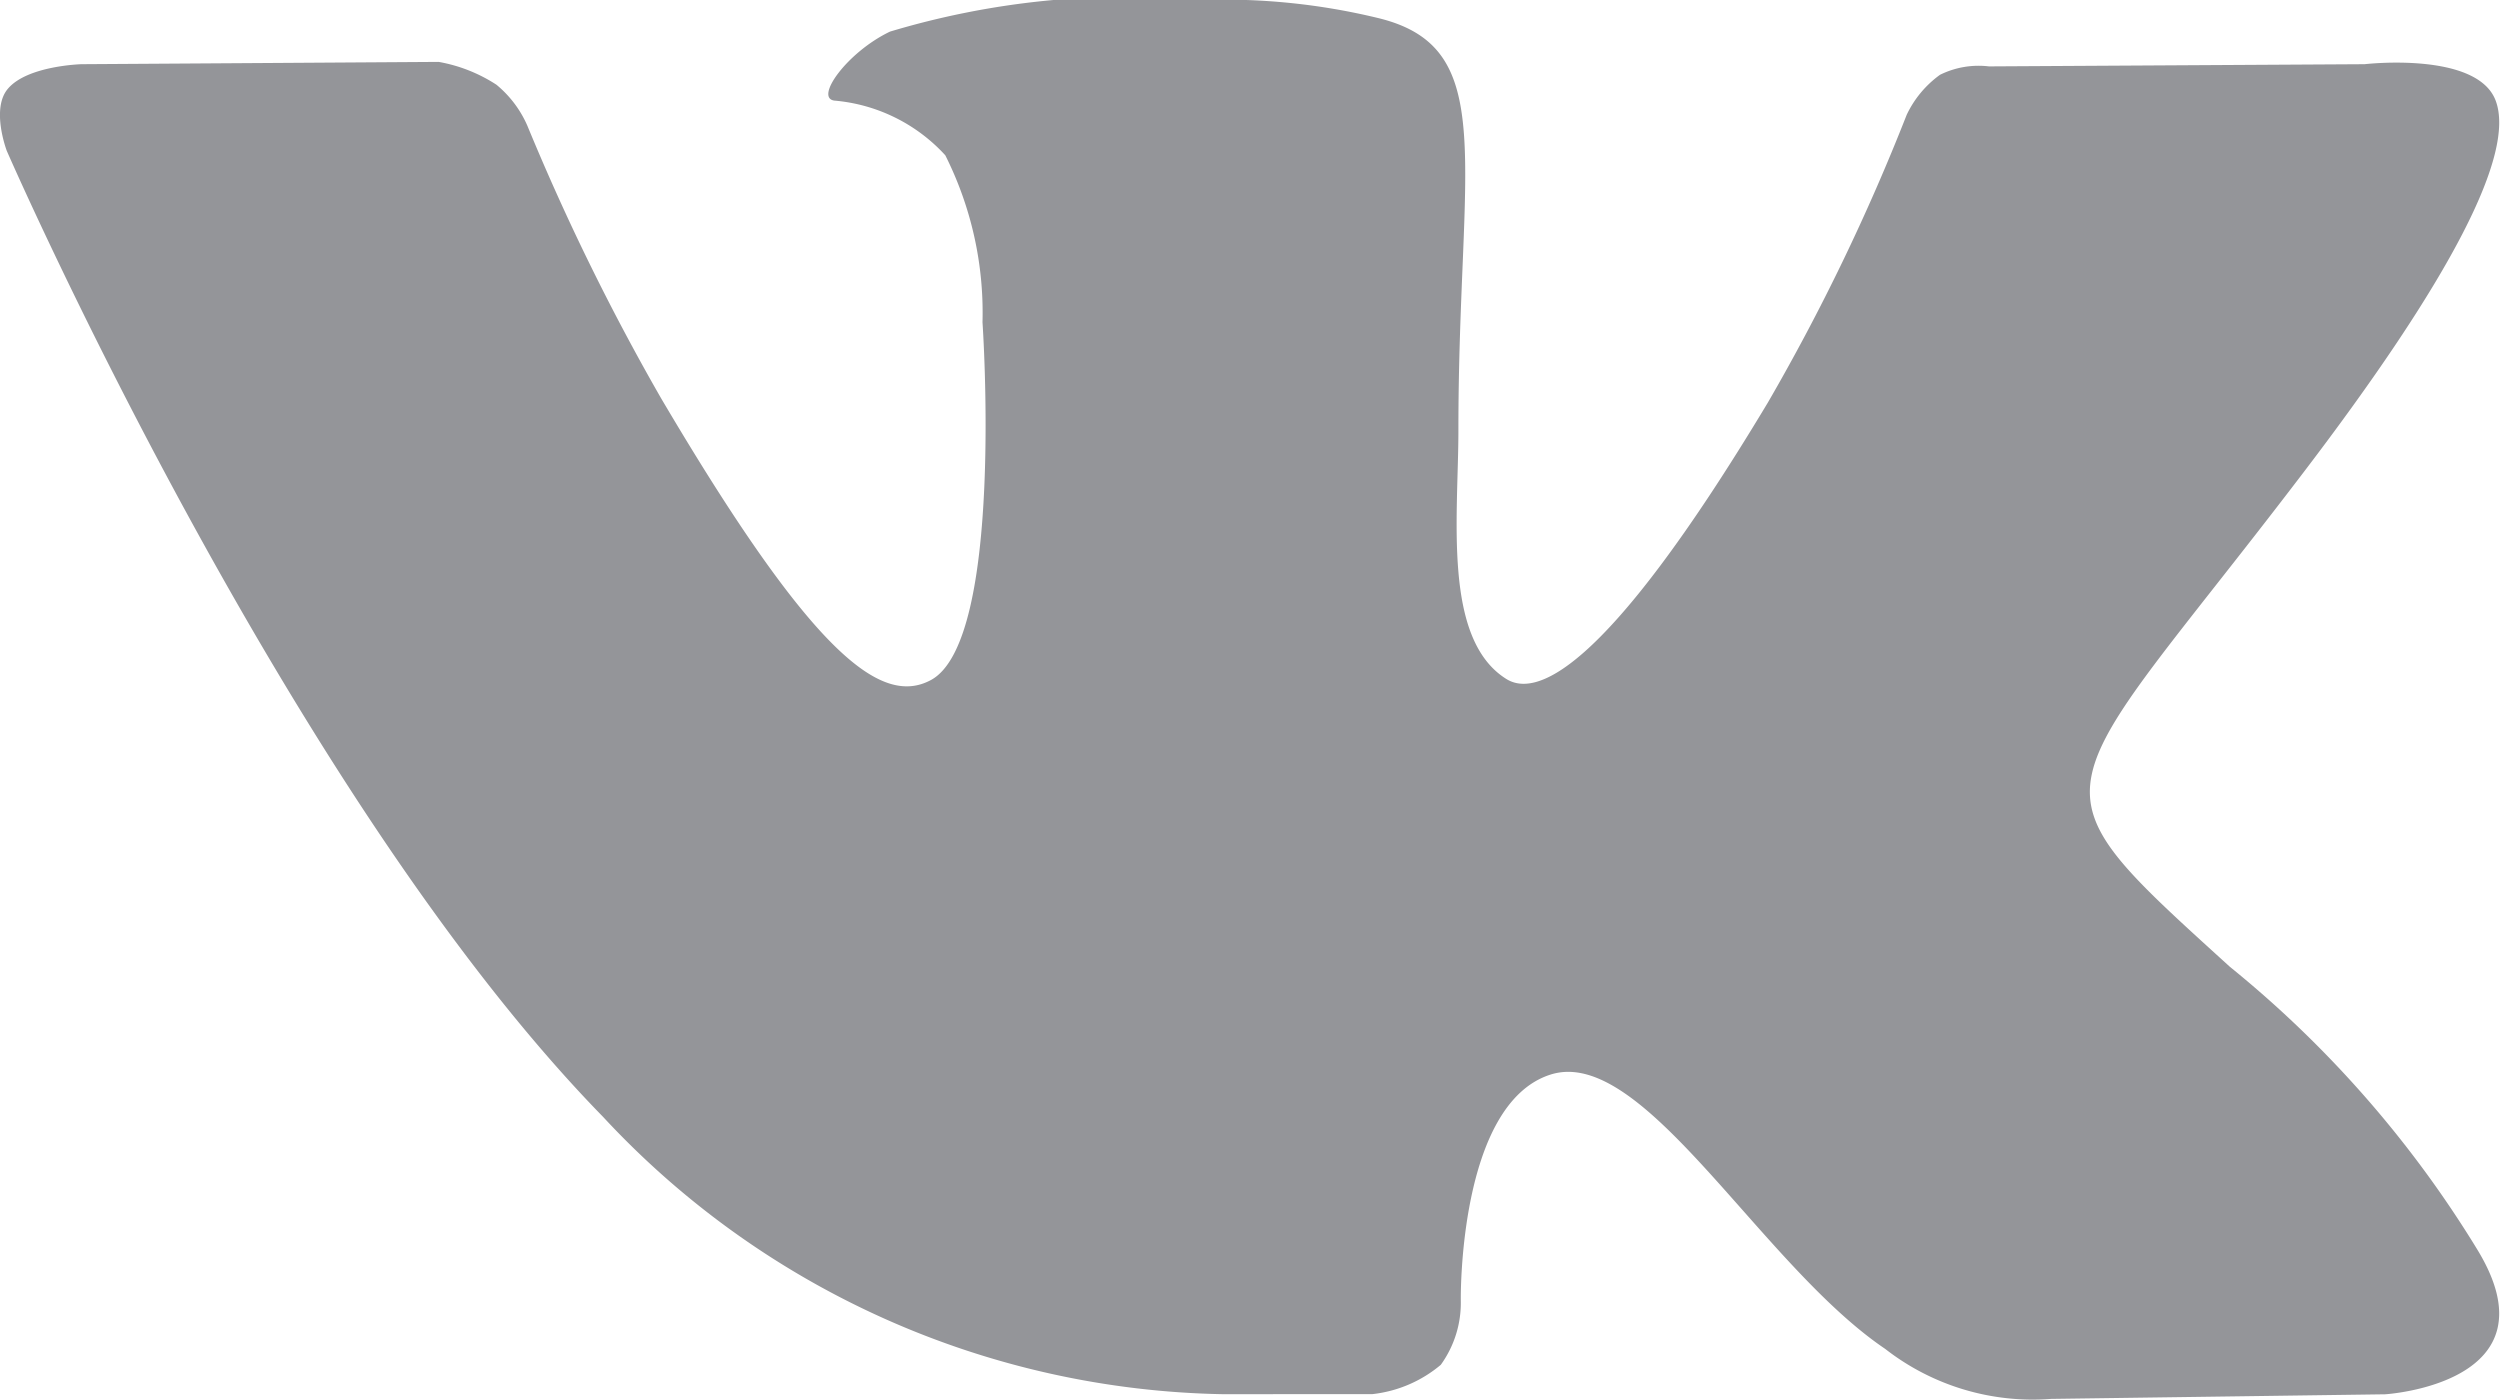 <svg xmlns="http://www.w3.org/2000/svg" width="25" height="14" viewBox="0 0 25 14">
  <path id="Shape" d="M13.726,13.941a1.28,1.28,0,0,0,.682-.293,1.058,1.058,0,0,0,.2-.645s-.028-1.967.9-2.258,2.095,1.9,3.344,2.744a2.4,2.4,0,0,0,1.66.5l3.339-.046s1.746-.106.918-1.454A11.022,11.022,0,0,0,22.3,9.669C20.2,7.761,20.482,8.07,23,4.77c1.536-2.009,2.15-3.236,1.958-3.76-.182-.5-1.312-.368-1.312-.368L19.89.664A.869.869,0,0,0,19.4.748a1.043,1.043,0,0,0-.333.4,21.155,21.155,0,0,1-1.388,2.877c-1.674,2.789-2.343,2.937-2.617,2.764-.637-.4-.478-1.623-.478-2.488,0-2.7.418-3.831-.813-4.123A6.535,6.535,0,0,0,12.022,0,8.269,8.269,0,0,0,8.9.316c-.428.205-.758.664-.556.69a1.7,1.7,0,0,1,1.109.547,3.505,3.505,0,0,1,.372,1.67s.221,3.183-.517,3.578c-.506.271-1.2-.282-2.694-2.813A23.343,23.343,0,0,1,5.274,1.258,1.1,1.1,0,0,0,4.964.847,1.556,1.556,0,0,0,4.387.619L.815.642S.278.656.081.885c-.175.2-.013.624-.013.624s2.8,6.423,5.963,9.66a8.667,8.667,0,0,0,6.2,2.773Z" fill="#949599"/>
</svg>
